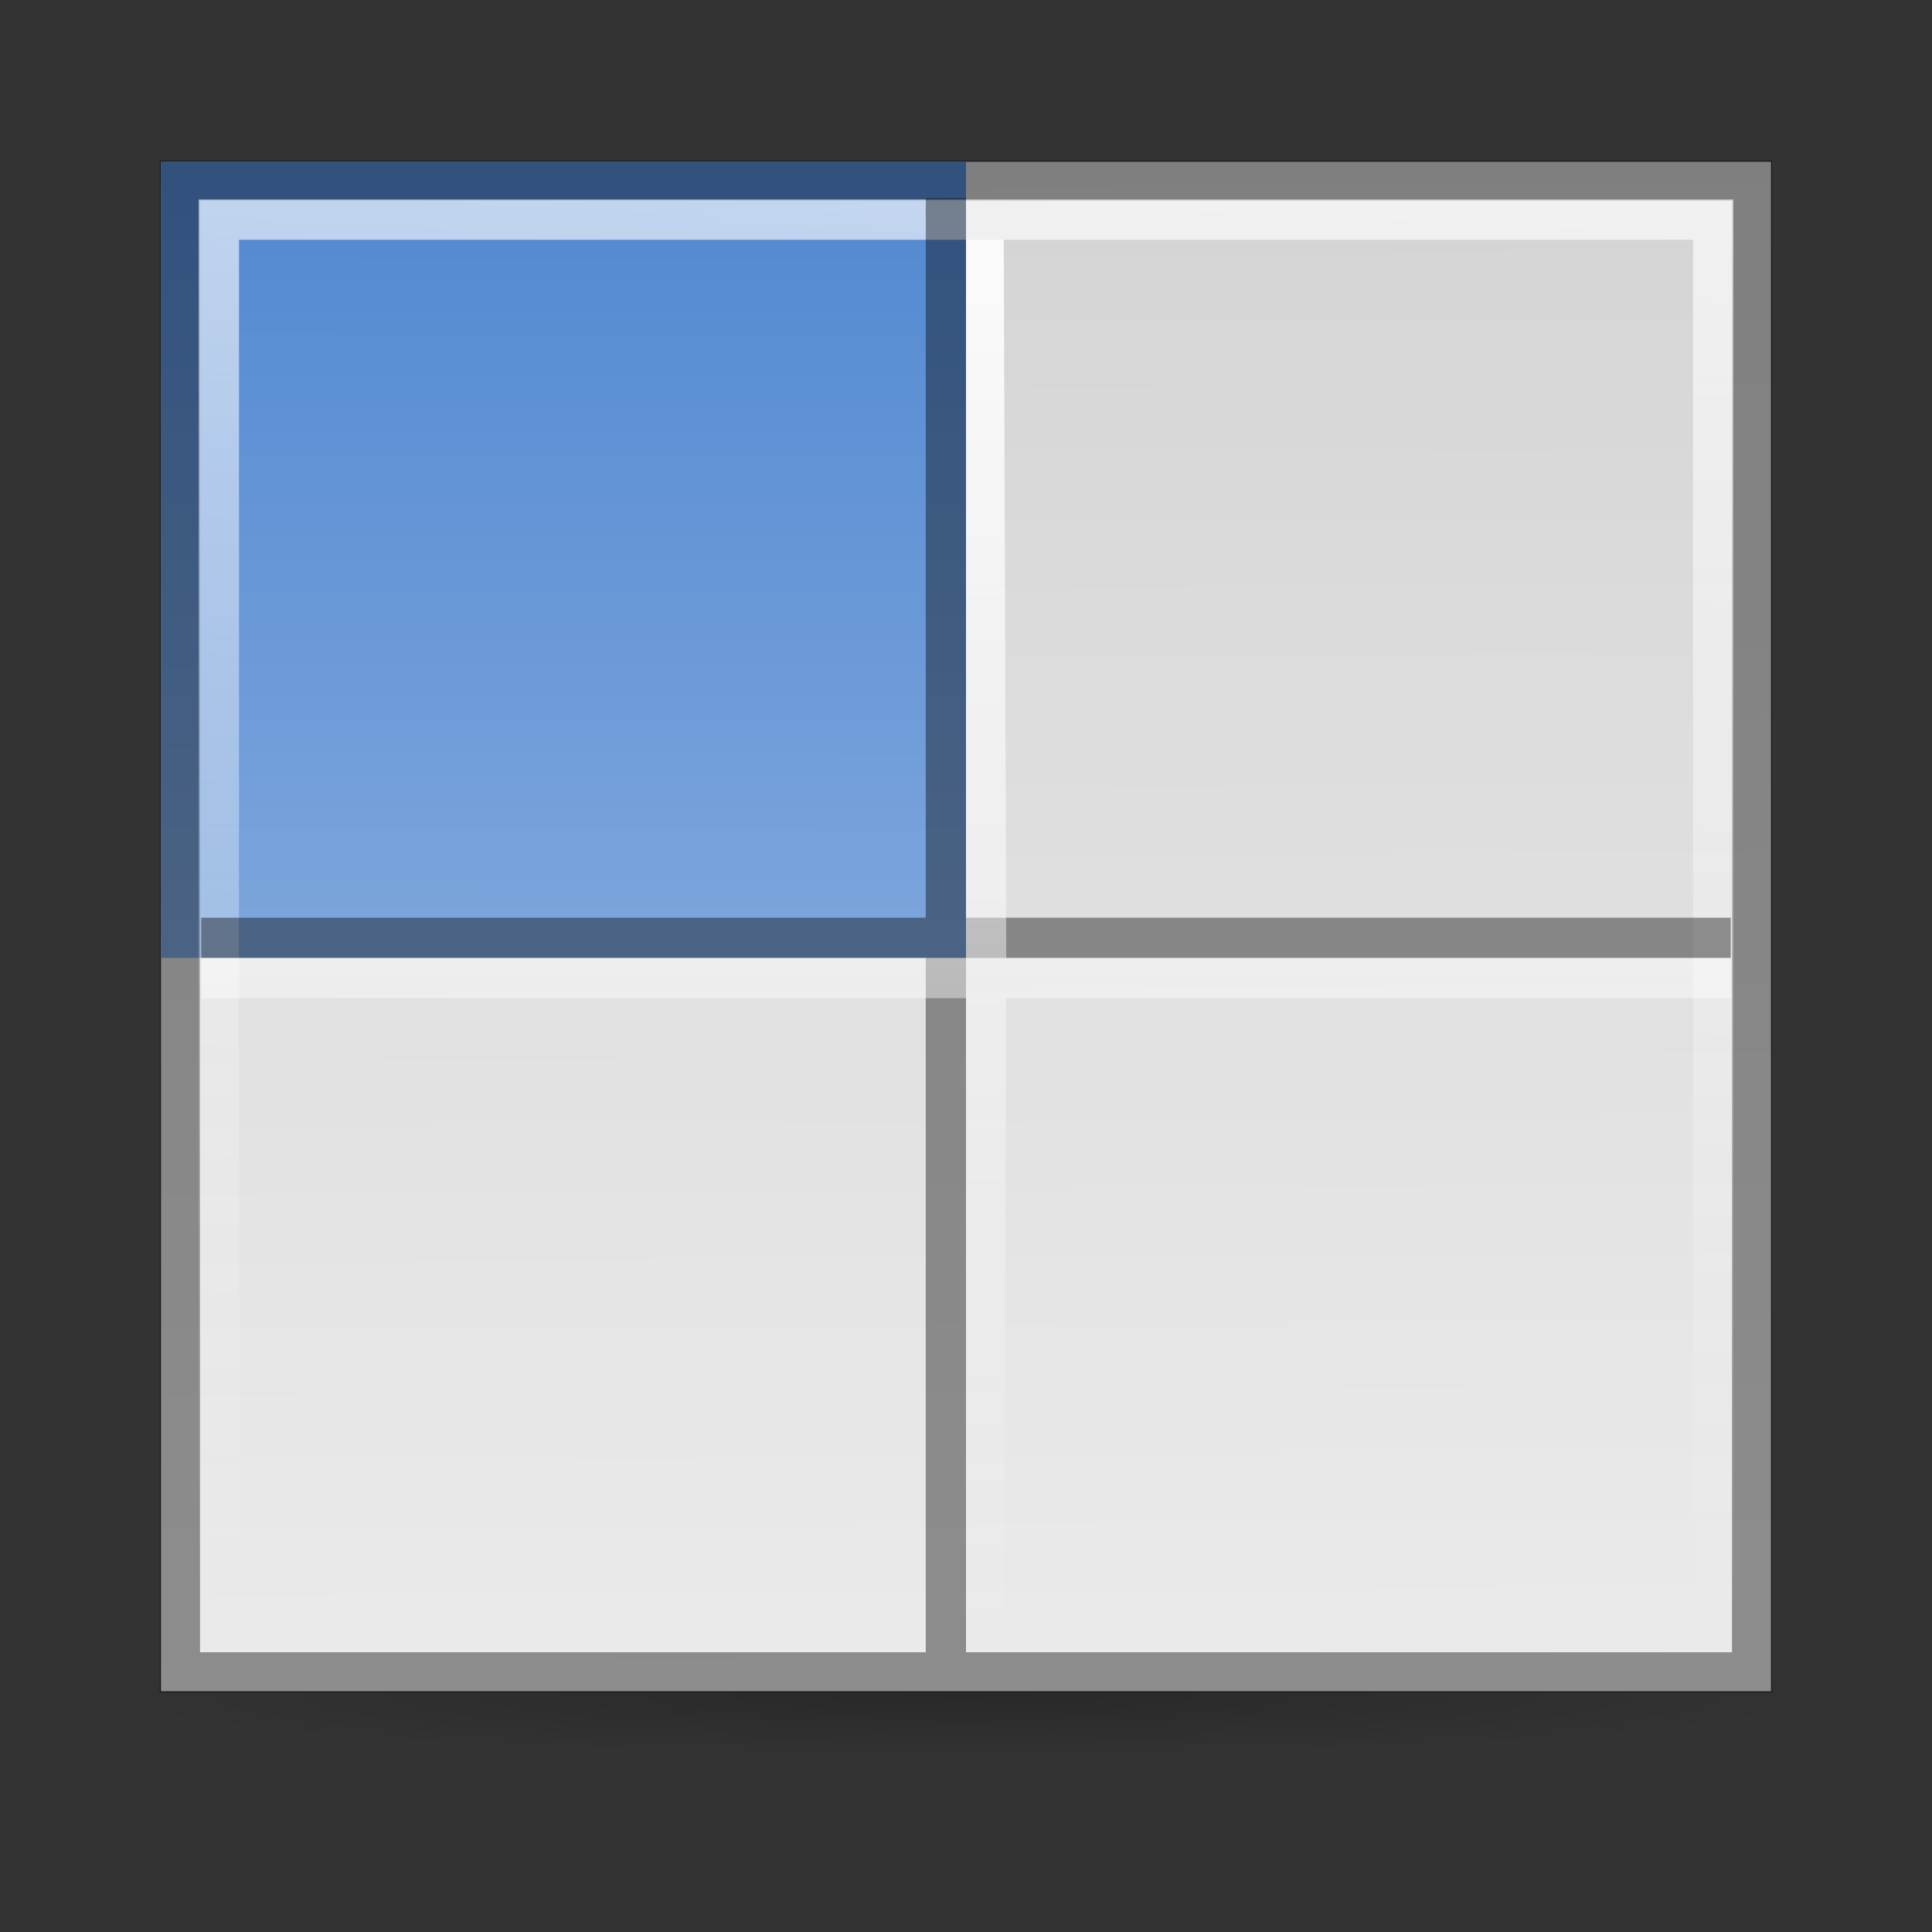 <?xml version="1.0" encoding="UTF-8" standalone="no"?>
<!-- Created with Inkscape (http://www.inkscape.org/) -->

<svg
   xmlns:dc="http://purl.org/dc/elements/1.1/"
   xmlns:cc="http://creativecommons.org/ns#"
   xmlns:rdf="http://www.w3.org/1999/02/22-rdf-syntax-ns#"
   xmlns:svg="http://www.w3.org/2000/svg"
   xmlns="http://www.w3.org/2000/svg"
   xmlns:xlink="http://www.w3.org/1999/xlink"
   xmlns:inkscape="http://www.inkscape.org/namespaces/inkscape"
   version="1.1"
   width="48"
   height="48"
   id="svg2">
  <rect width="100%" height="100%" fill="#333333" stroke="none"/>
  <defs
     id="defs6">
    <linearGradient
       id="linearGradient3804">
      <stop
         id="stop3806"
         style="stop-color:#d4d4d4;stop-opacity:1"
         offset="0" />
      <stop
         id="stop3808"
         style="stop-color:#ebebeb;stop-opacity:1"
         offset="1" />
    </linearGradient>
    <linearGradient
       id="linearGradient3777">
      <stop
         id="stop3779"
         style="stop-color:#5288d1;stop-opacity:1"
         offset="0" />
      <stop
         id="stop3781"
         style="stop-color:#7ca5dc;stop-opacity:1"
         offset="1" />
    </linearGradient>
    <linearGradient
       id="linearGradient3708">
      <stop
         id="stop3710"
         style="stop-color:#ffffff;stop-opacity:1"
         offset="0" />
      <stop
         id="stop3712"
         style="stop-color:#ffffff;stop-opacity:0"
         offset="1" />
    </linearGradient>
    <linearGradient
       id="linearGradient3683">
      <stop
         id="stop3685"
         style="stop-color:#000000;stop-opacity:0.2"
         offset="0" />
      <stop
         id="stop3687"
         style="stop-color:#000000;stop-opacity:0"
         offset="1" />
    </linearGradient>
    <linearGradient
       id="linearGradient3600">
      <stop
         id="stop3602"
         style="stop-color:#ffffff;stop-opacity:1"
         offset="0" />
      <stop
         id="stop3604"
         style="stop-color:#ffffff;stop-opacity:0"
         offset="1" />
    </linearGradient>
    <linearGradient
       x1="4.938"
       y1="4.989"
       x2="4.938"
       y2="41.25"
       id="linearGradient3714"
       xlink:href="#linearGradient3708"
       gradientUnits="userSpaceOnUse"
       gradientTransform="translate(0,-0.2)" />
    <linearGradient
       x1="45"
       y1="-1.019"
       x2="43.062"
       y2="42.062"
       id="linearGradient3014"
       xlink:href="#linearGradient3600"
       gradientUnits="userSpaceOnUse"
       gradientTransform="translate(4e-7,-0.981)" />
    <radialGradient
       cx="23.985"
       cy="44.881"
       r="23.232"
       fx="23.985"
       fy="44.881"
       id="radialGradient3020"
       xlink:href="#linearGradient3683"
       gradientUnits="userSpaceOnUse"
       gradientTransform="matrix(0.941,0,0,0.065,1.42,39.214)" />
    <linearGradient
       x1="43.891"
       y1="3.722"
       x2="44.144"
       y2="41.885"
       id="linearGradient3784"
       xlink:href="#linearGradient3804"
       gradientUnits="userSpaceOnUse" />
    <linearGradient
       x1="23.73"
       y1="4.405"
       x2="23.712"
       y2="23.558"
       id="linearGradient3786"
       xlink:href="#linearGradient3777"
       gradientUnits="userSpaceOnUse" />
  </defs>
  <path
     d="m 45.871,42.111 a 21.871,1.5 0 0 1 -43.742,0 21.871,1.5 0 1 1 43.742,0 z"
     inkscape:connector-curvature="0"
     id="path2850"
     style="fill:url(#radialGradient3020);stroke:none" />
  <rect
     width="40"
     height="38"
     x="4"
     y="4.019"
     id="rect2852"
     style="fill:url(#linearGradient3784);stroke:none" />
  <rect
     width="20"
     height="19.78"
     x="4"
     y="4.019"
     id="rect2892"
     style="fill:url(#linearGradient3786);stroke:none" />
  <path
     d="m 4.469,4.488 0,37.062 39.062,0 0,-37.062 -39.062,0 z"
     inkscape:connector-curvature="0"
     id="path2856"
     style="opacity:0.4;fill:none;stroke:#000000" />
  <path
     d="m 5.438,5.457 0,35.125 37.125,0 0,-35.125 -37.125,0 z"
     inkscape:connector-curvature="0"
     id="path2860"
     style="opacity:0.8;fill:none;stroke:url(#linearGradient3014)" />
  <path
     d="m 23,4.925 0,17.875 -18,0 0,1 18,0 0,17.25 1,0 0,-17.25 19,0 0,-1 -19,0 0,-17.875 z"
     inkscape:connector-curvature="0"
     id="path3670"
     style="text-indent:0;text-align:start;line-height:normal;text-transform:none;opacity:0.4;color:#000000;stroke:none;font-family:Bitstream Vera Sans" />
  <path
     d="m 24,5.956 0,17.844 -19,0 0,1 19,0 0,16.25 0.938,0 0.062,-16.25 18,0 0,-1 -18,0 -0.062,-17.844 z"
     inkscape:connector-curvature="0"
     id="path3672"
     style="text-indent:0;text-align:start;line-height:normal;text-transform:none;opacity:0.94;color:#000000;fill:url(#linearGradient3714);stroke:none;font-family:Bitstream Vera Sans" />
</svg>

